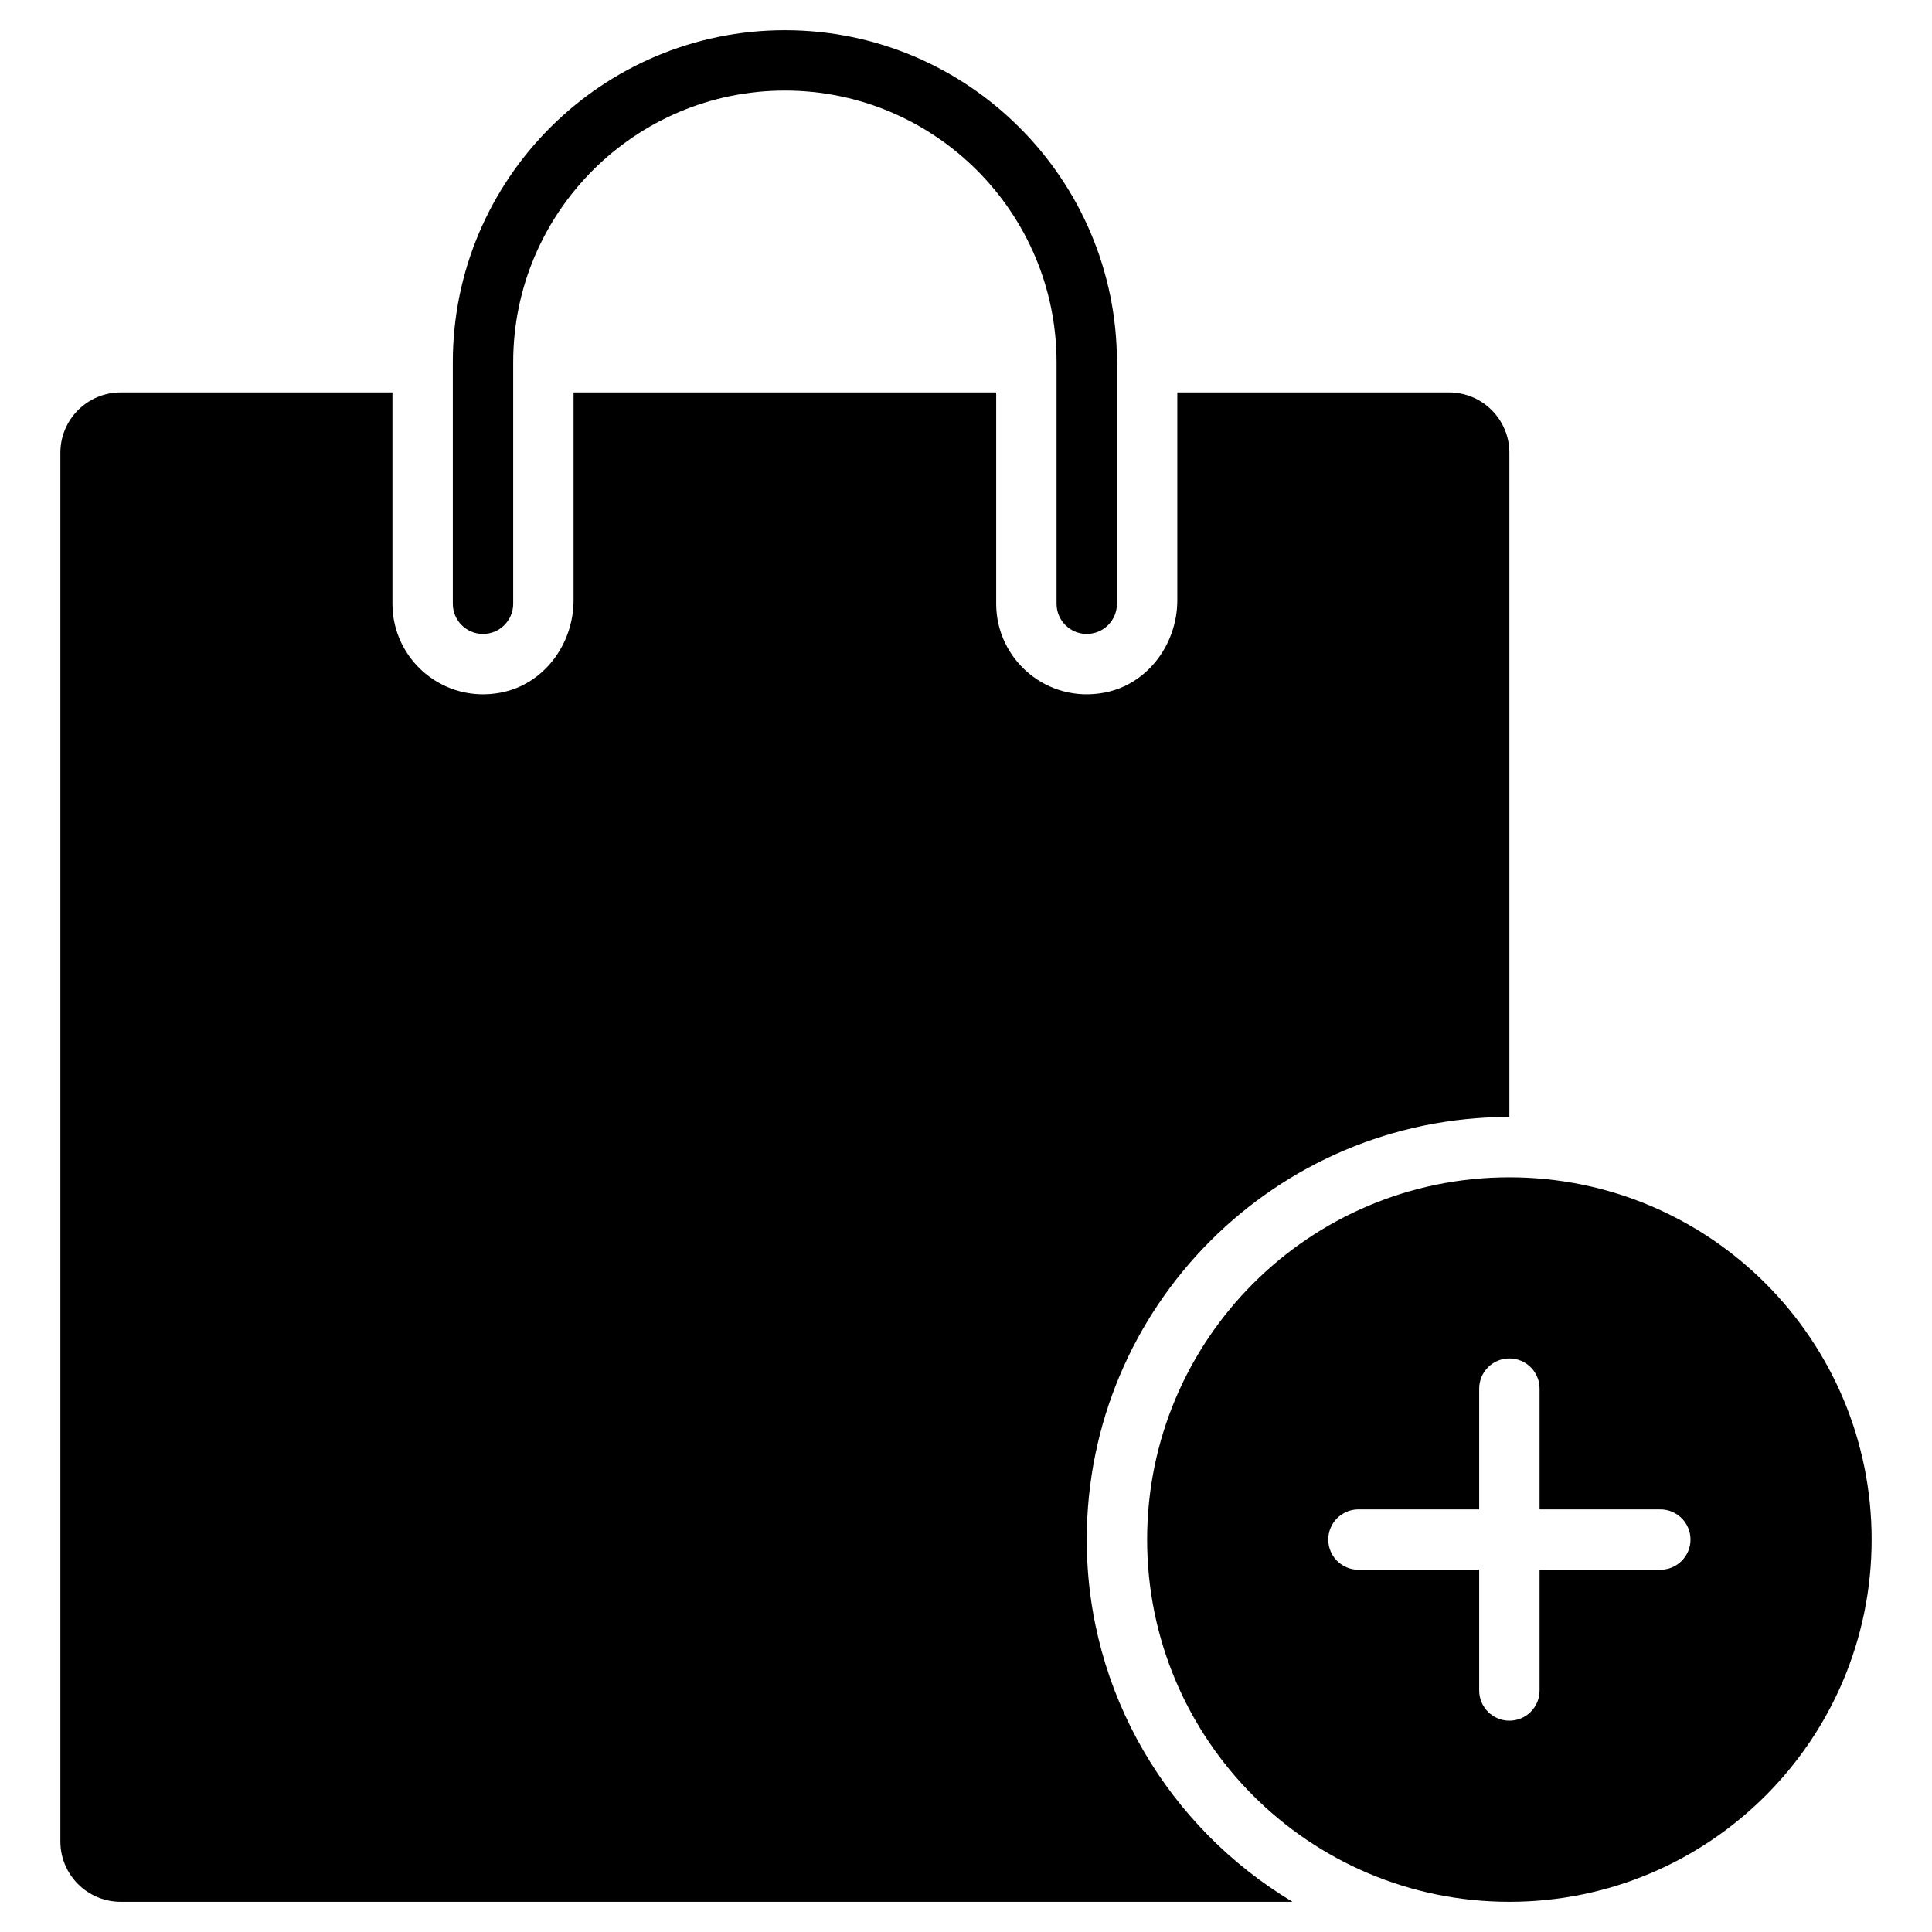 <?xml version="1.0" encoding="utf-8"?>
<!-- Generator: Adobe Illustrator 20.0.0, SVG Export Plug-In . SVG Version: 6.00 Build 0)  -->
<!DOCTYPE svg PUBLIC "-//W3C//DTD SVG 1.1//EN" "http://www.w3.org/Graphics/SVG/1.1/DTD/svg11.dtd">
<svg version="1.1" id="Layer_1" xmlns="http://www.w3.org/2000/svg" xmlns:xlink="http://www.w3.org/1999/xlink" x="0px" y="0px"
	 width="64px" height="64px" viewBox="0 0 64 64" enable-background="new 0 0 64 64" xml:space="preserve">
<path d="M26,1c-6.065,0-11,4.935-11,11v8c0,0.552,0.448,1,1,1s1-0.448,1-1v-8c0-4.962,4.038-9,9-9s9,4.038,9,9v8
	c0,0.552,0.448,1,1,1s1-0.448,1-1v-8C37,5.935,32.065,1,26,1z"/>
<path d="M2,15v46c0,1.105,0.895,2,2,2h38.816C38.738,60.553,36,56.102,36,51c0-7.732,6.268-14,14-14V15c0-1.105-0.895-2-2-2h-9
	v6.882c0,1.451-0.978,2.784-2.402,3.06C34.683,23.314,33,21.85,33,20v-7H19v6.882c0,1.451-0.978,2.784-2.402,3.06
	C14.683,23.314,13,21.85,13,20v-7H4C2.895,13,2,13.895,2,15z"/>
<path d="M38,51c0,6.627,5.373,12,12,12s12-5.373,12-12s-5.373-12-12-12S38,44.373,38,51z M51,46v4h4c0.552,0,1,0.448,1,1
	s-0.448,1-1,1h-4v4c0,0.552-0.448,1-1,1s-1-0.448-1-1v-4h-4c-0.552,0-1-0.448-1-1s0.448-1,1-1h4v-4c0-0.552,0.448-1,1-1
	S51,45.448,51,46z"/>
</svg>
